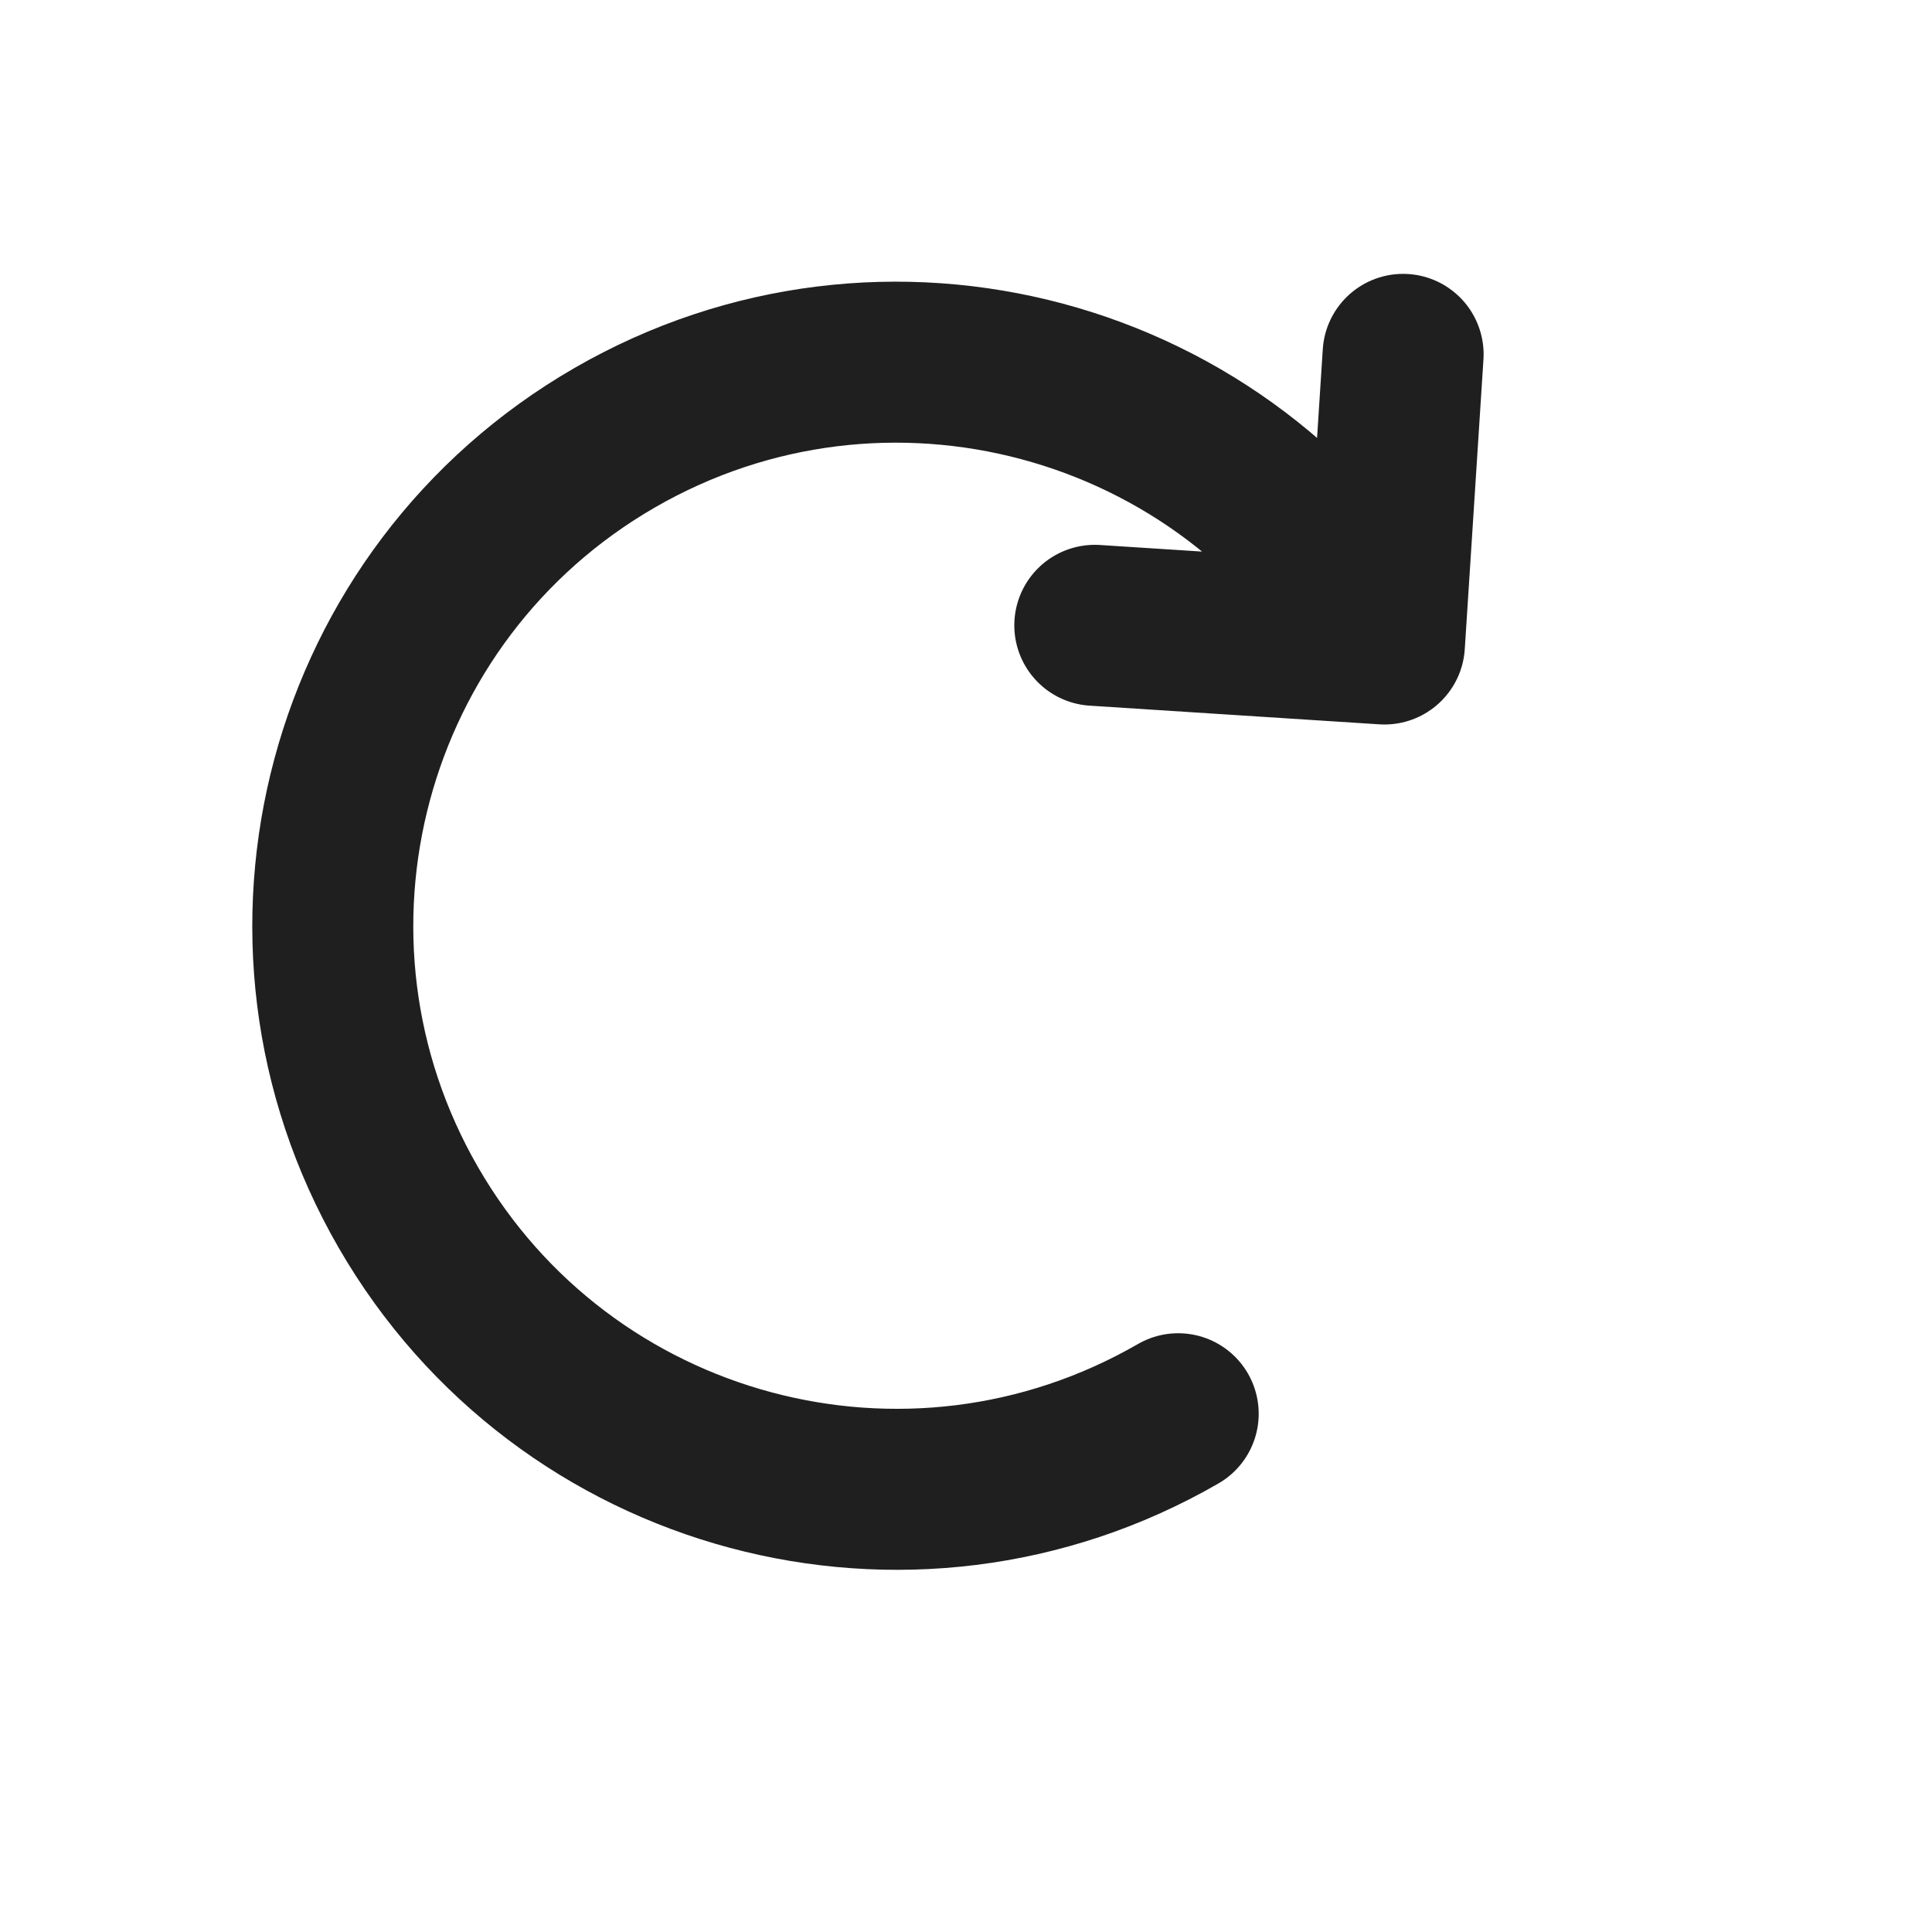 <svg width="24" height="24" viewBox="0 0 24 24" fill="none" xmlns="http://www.w3.org/2000/svg">
<g id="Icons 24 px">
<path id="Rotate" d="M14.636 17.562C11.287 19.495 7.006 18.348 5.073 15C3.14 11.652 4.287 7.371 7.635 5.438C10.983 3.505 15.265 4.652 17.198 8M17.198 8L17.43 4.402M17.198 8L13.6 7.768" stroke="#1F1F1F" stroke-width="2" stroke-linecap="round" stroke-linejoin="round"/>
</g>
</svg>
